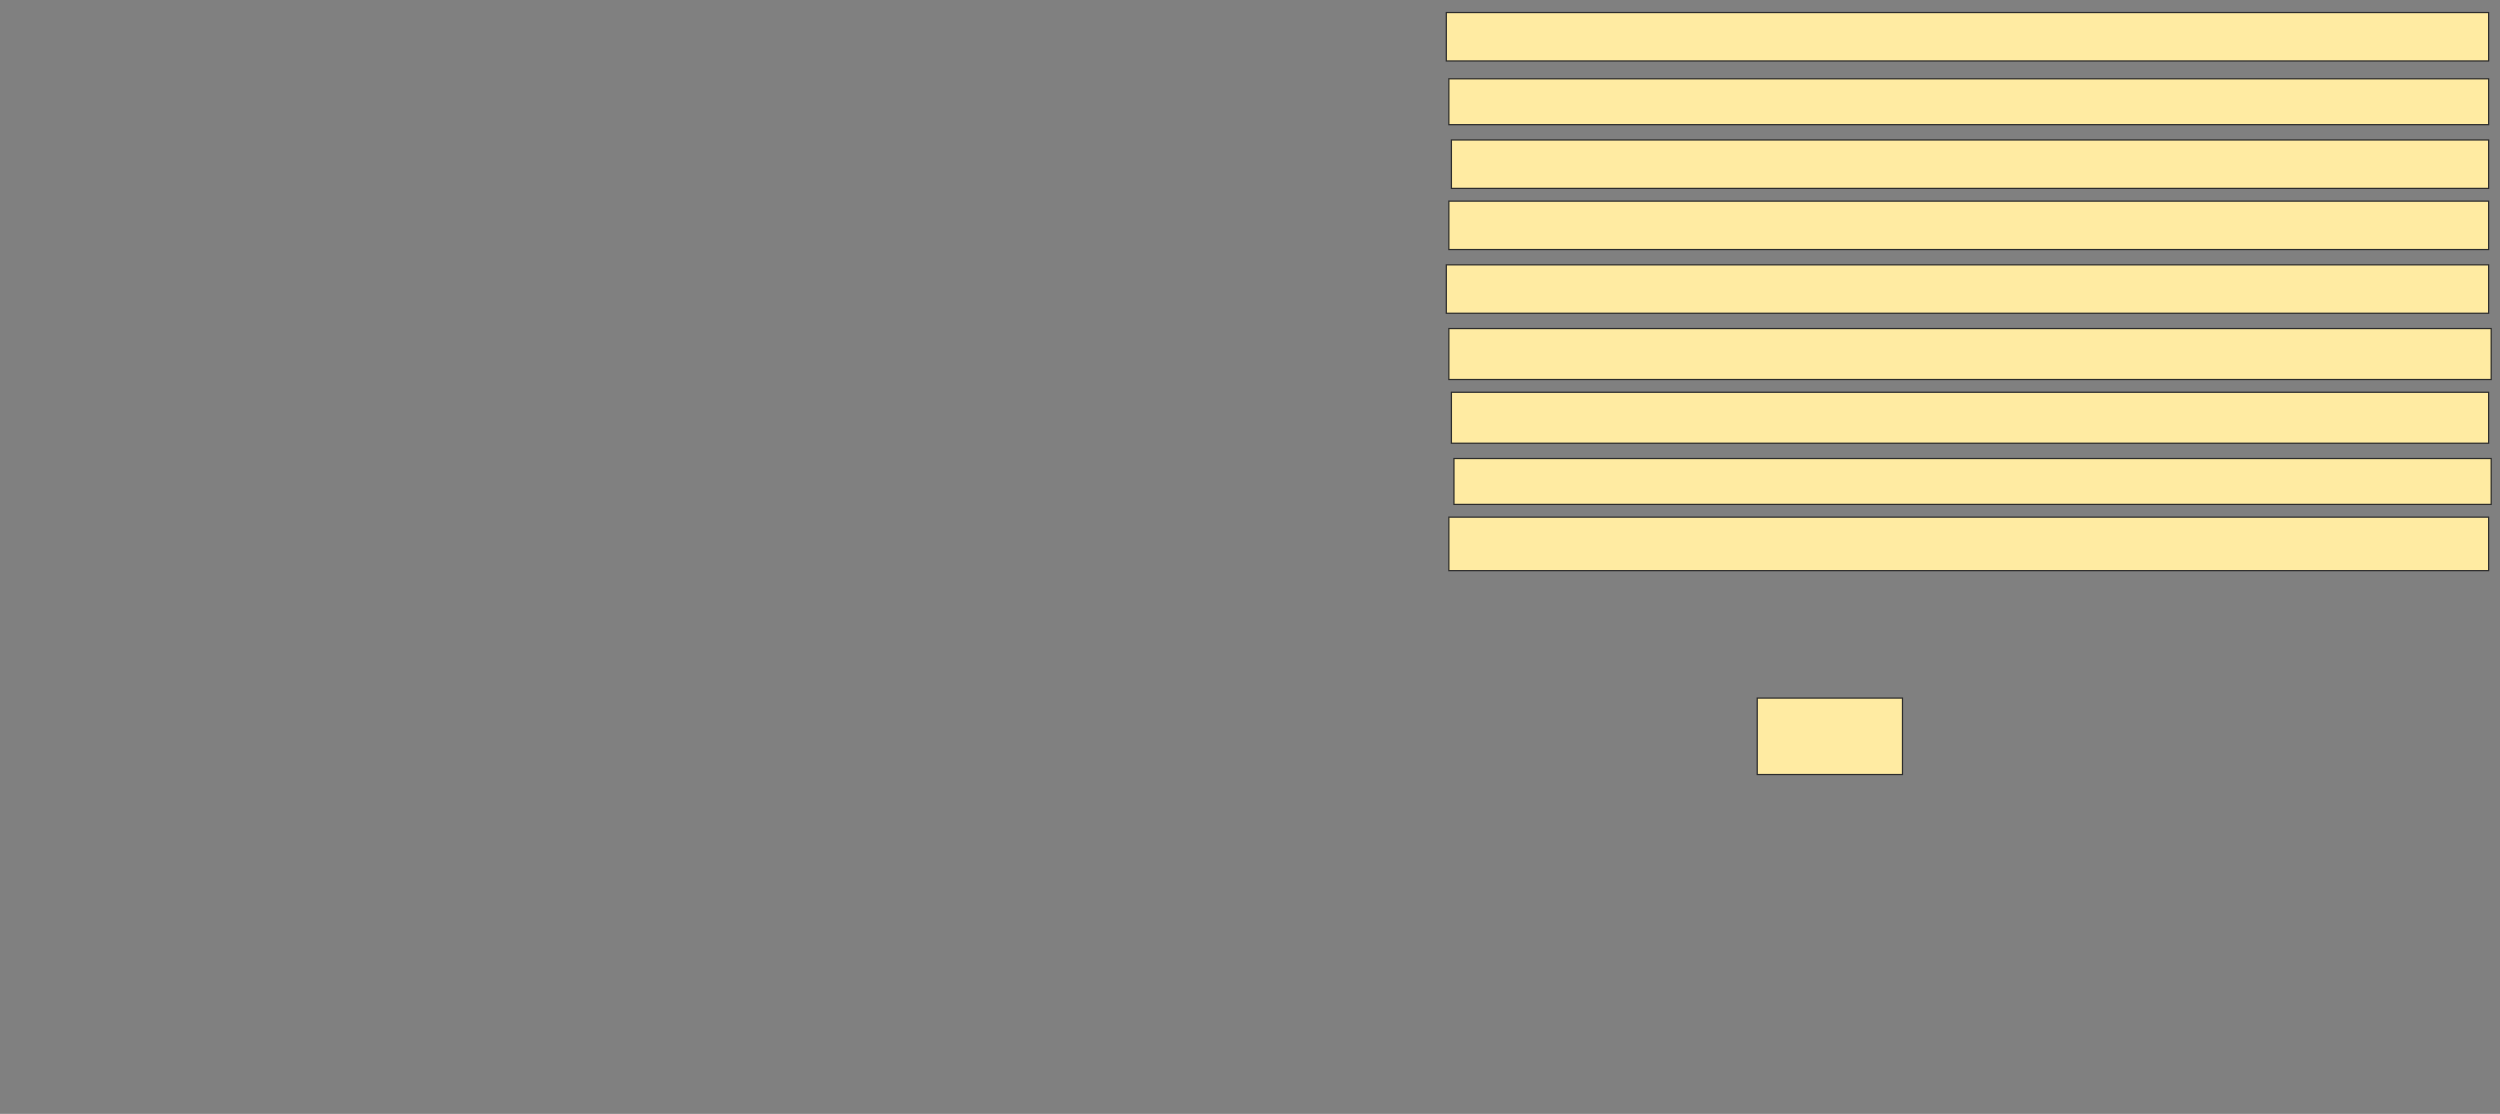 <svg xmlns="http://www.w3.org/2000/svg" width="2002" height="892">
 <rect width="100%" height="100%" fill="#808080" stroke="none"/>
 <!-- Created with Image Occlusion Enhanced -->
 <g>
  <title>Labels</title>
 </g>
 <g>
  <title>Masks</title>
  <rect id="7e5bed2aa5644cbe86203230e4669b89-ao-1" height="61.224" width="116.327" y="559.02" x="1407.184" stroke="#2D2D2D" fill="#FFEBA2"/>
  <rect id="7e5bed2aa5644cbe86203230e4669b89-ao-2" height="42.857" width="832.653" y="414.122" x="1160.245" stroke="#2D2D2D" fill="#FFEBA2"/>
  <rect id="7e5bed2aa5644cbe86203230e4669b89-ao-3" height="40.816" width="830.612" y="314.122" x="1162.286" stroke="#2D2D2D" fill="#FFEBA2"/>
  <rect id="7e5bed2aa5644cbe86203230e4669b89-ao-4" height="38.776" width="834.694" y="212.082" x="1158.204" stroke="#2D2D2D" fill="#FFEBA2"/>
  <rect id="7e5bed2aa5644cbe86203230e4669b89-ao-5" height="38.776" width="830.612" y="112.082" x="1162.286" stroke="#2D2D2D" fill="#FFEBA2"/>
  <rect id="7e5bed2aa5644cbe86203230e4669b89-ao-6" height="38.776" width="834.694" y="10.041" x="1158.204" stroke="#2D2D2D" fill="#FFEBA2"/>
  <rect id="7e5bed2aa5644cbe86203230e4669b89-ao-7" height="36.735" width="830.612" y="367.184" x="1164.327" stroke="#2D2D2D" fill="#FFEBA2"/>
  <rect id="7e5bed2aa5644cbe86203230e4669b89-ao-8" height="40.816" width="834.694" y="263.102" x="1160.245" stroke="#2D2D2D" fill="#FFEBA2"/>
  <rect id="7e5bed2aa5644cbe86203230e4669b89-ao-9" height="38.776" width="832.653" y="161.061" x="1160.245" stroke="#2D2D2D" fill="#FFEBA2"/>
  <rect id="7e5bed2aa5644cbe86203230e4669b89-ao-10" height="36.735" width="832.653" y="63.102" x="1160.245" stroke="#2D2D2D" fill="#FFEBA2"/>
 </g>
</svg>